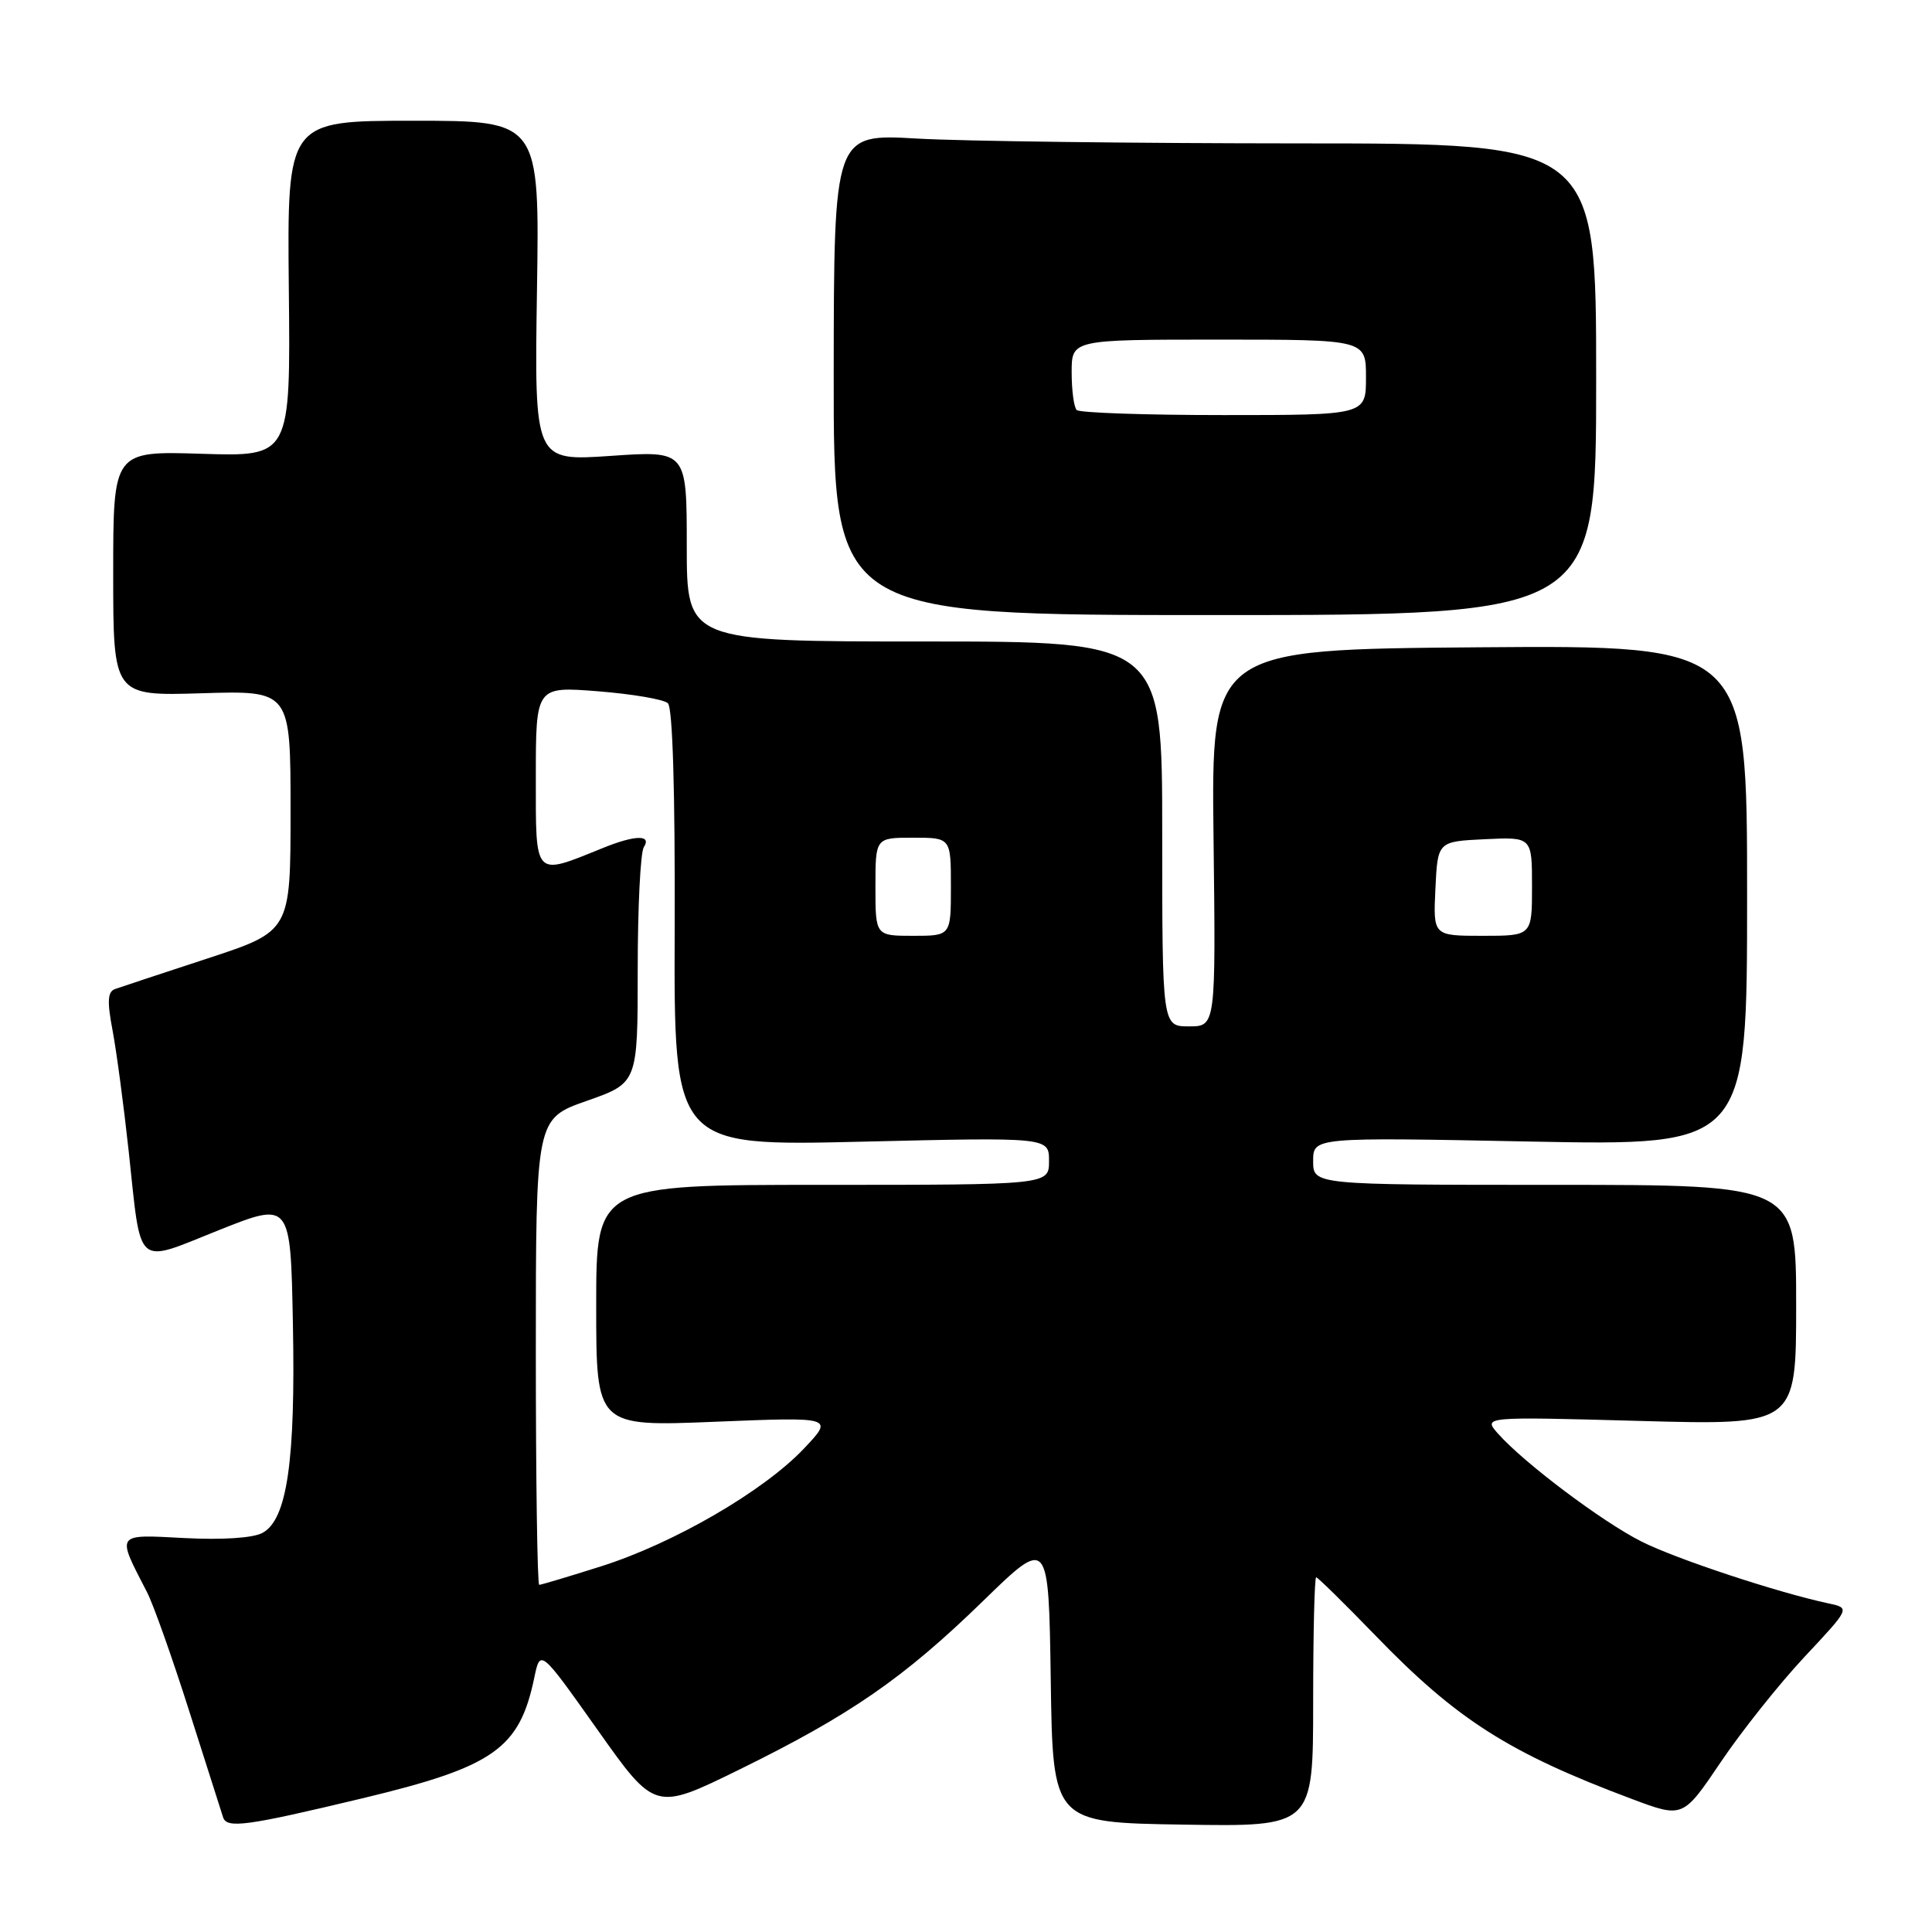 <?xml version="1.0" encoding="UTF-8" standalone="no"?>
<!DOCTYPE svg PUBLIC "-//W3C//DTD SVG 1.1//EN" "http://www.w3.org/Graphics/SVG/1.1/DTD/svg11.dtd" >
<svg xmlns="http://www.w3.org/2000/svg" xmlns:xlink="http://www.w3.org/1999/xlink" version="1.1" viewBox="0 0 256 256">
 <g >
 <path fill="currentColor"
d=" M 48.00 238.29 C 65.45 234.11 68.84 231.73 70.80 222.28 C 71.59 218.50 71.59 218.50 79.19 229.23 C 86.79 239.96 86.79 239.96 97.94 234.49 C 112.70 227.24 119.73 222.38 130.23 212.17 C 138.95 203.68 138.95 203.68 139.23 222.59 C 139.50 241.50 139.50 241.50 156.75 241.77 C 174.00 242.05 174.00 242.05 174.00 225.52 C 174.00 216.44 174.18 209.00 174.40 209.00 C 174.61 209.00 178.10 212.43 182.15 216.61 C 193.00 227.85 199.89 232.25 216.25 238.38 C 223.00 240.91 223.00 240.91 228.02 233.47 C 230.78 229.38 235.77 223.11 239.10 219.55 C 245.16 213.08 245.16 213.08 242.33 212.47 C 235.50 211.01 222.09 206.57 217.50 204.26 C 212.29 201.63 201.95 193.86 198.50 189.97 C 196.50 187.71 196.50 187.71 217.25 188.28 C 238.00 188.85 238.00 188.85 238.00 172.93 C 238.00 157.00 238.00 157.00 206.00 157.00 C 174.00 157.00 174.00 157.00 174.00 153.85 C 174.00 150.69 174.00 150.69 202.75 151.26 C 231.50 151.82 231.50 151.82 231.50 118.66 C 231.50 85.50 231.50 85.50 196.00 85.77 C 160.50 86.05 160.50 86.05 160.80 111.02 C 161.10 136.00 161.10 136.00 157.55 136.00 C 154.00 136.00 154.00 136.00 154.00 110.50 C 154.00 85.00 154.00 85.00 122.50 85.00 C 91.00 85.00 91.00 85.00 91.00 72.36 C 91.00 59.71 91.00 59.71 80.90 60.41 C 70.81 61.10 70.81 61.10 71.15 38.55 C 71.50 16.00 71.50 16.00 54.77 16.00 C 38.05 16.00 38.05 16.00 38.27 38.25 C 38.50 60.50 38.50 60.50 26.75 60.13 C 15.00 59.76 15.00 59.76 15.00 75.99 C 15.00 92.22 15.00 92.22 26.75 91.86 C 38.50 91.50 38.50 91.50 38.50 107.45 C 38.50 123.39 38.50 123.39 27.50 127.00 C 21.45 128.98 15.93 130.81 15.23 131.06 C 14.26 131.41 14.18 132.69 14.92 136.56 C 15.44 139.33 16.40 146.51 17.05 152.52 C 18.75 168.29 17.81 167.47 29.00 163.00 C 38.50 159.22 38.50 159.22 38.81 175.36 C 39.17 193.60 38.04 201.38 34.77 203.12 C 33.51 203.80 29.44 204.06 24.44 203.80 C 15.23 203.32 15.40 203.07 19.47 210.95 C 20.31 212.56 22.82 219.65 25.06 226.69 C 27.30 233.74 29.32 240.08 29.56 240.80 C 30.05 242.32 32.64 241.97 48.00 238.29 Z  M 211.50 50.25 C 211.50 19.00 211.50 19.00 172.00 19.00 C 150.28 18.99 127.55 18.71 121.50 18.36 C 110.50 17.72 110.50 17.72 110.47 49.61 C 110.45 81.50 110.45 81.50 160.97 81.50 C 211.50 81.50 211.50 81.50 211.50 50.25 Z  M 71.00 179.12 C 71.00 148.24 71.00 148.24 77.75 145.87 C 84.50 143.50 84.50 143.50 84.50 128.50 C 84.50 120.25 84.86 112.94 85.31 112.25 C 86.39 110.58 84.15 110.63 79.87 112.37 C 70.68 116.09 71.00 116.43 71.00 103.00 C 71.00 90.95 71.00 90.95 79.25 91.60 C 83.79 91.96 87.95 92.67 88.50 93.18 C 89.13 93.76 89.46 104.89 89.40 122.99 C 89.29 151.87 89.29 151.87 114.15 151.28 C 139.00 150.69 139.00 150.69 139.00 153.84 C 139.00 157.00 139.00 157.00 109.00 157.00 C 79.00 157.00 79.00 157.00 79.00 173.01 C 79.00 189.03 79.00 189.03 94.75 188.39 C 110.50 187.75 110.50 187.75 106.50 191.97 C 101.17 197.59 89.30 204.48 79.70 207.53 C 75.41 208.89 71.69 210.00 71.45 210.00 C 71.20 210.00 71.00 196.10 71.00 179.12 Z  M 116.00 117.50 C 116.00 111.00 116.00 111.00 121.00 111.00 C 126.00 111.00 126.00 111.00 126.00 117.50 C 126.00 124.00 126.00 124.00 121.00 124.00 C 116.00 124.00 116.00 124.00 116.00 117.50 Z  M 190.20 117.75 C 190.50 111.50 190.50 111.50 196.75 111.20 C 203.00 110.90 203.00 110.90 203.00 117.45 C 203.00 124.00 203.00 124.00 196.45 124.00 C 189.90 124.00 189.90 124.00 190.20 117.75 Z  M 142.67 54.33 C 142.30 53.97 142.00 51.72 142.00 49.33 C 142.00 45.00 142.00 45.00 161.50 45.00 C 181.00 45.00 181.00 45.00 181.00 50.00 C 181.00 55.00 181.00 55.00 162.17 55.00 C 151.81 55.00 143.03 54.70 142.67 54.33 Z "/>
</g>
</svg>